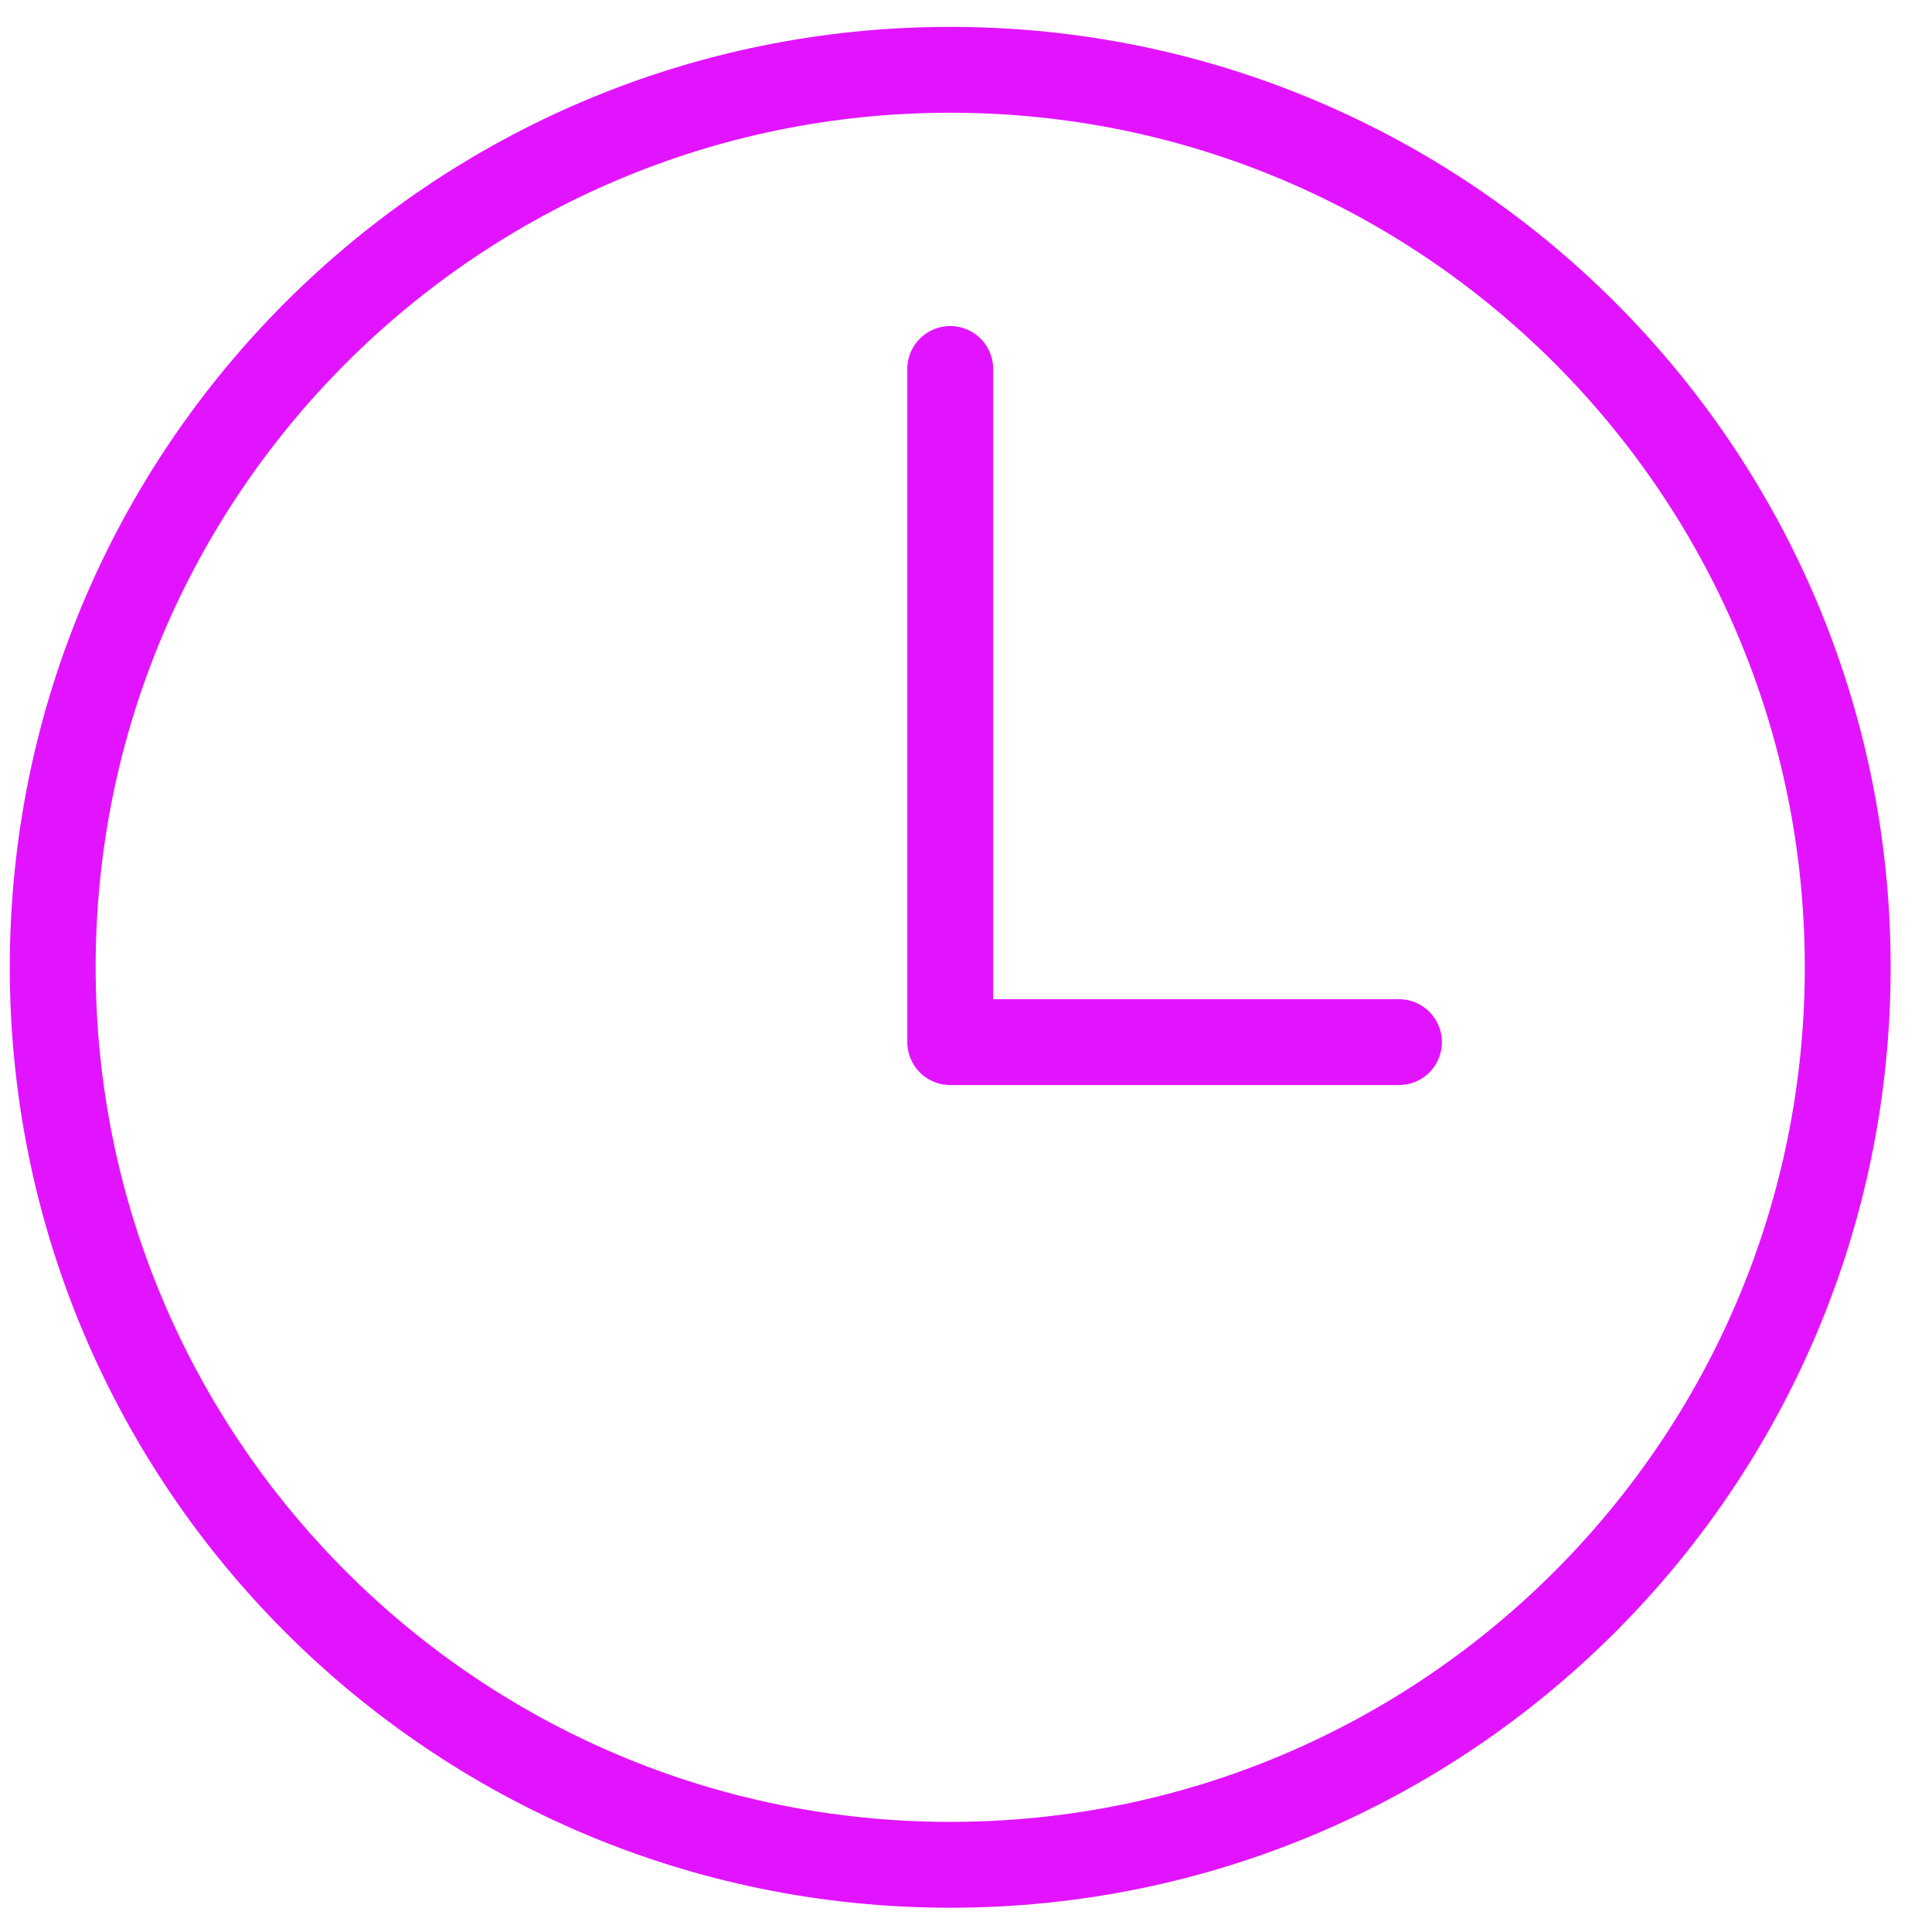 <svg width="45" height="45" viewBox="0 0 45 45" fill="none" xmlns="http://www.w3.org/2000/svg">
<path d="M22.133 1.626C10.592 1.626 1.228 10.989 1.228 22.53C1.228 34.072 10.592 43.435 22.133 43.435C33.674 43.435 43.037 34.072 43.037 22.53C43.037 10.989 33.674 1.626 22.133 1.626Z" stroke="#E214FF" stroke-width="2" stroke-miterlimit="10"/>
<path d="M22.133 8.594V24.273H32.585" stroke="#E214FF" stroke-width="2" stroke-linecap="round" stroke-linejoin="round"/>
</svg>
